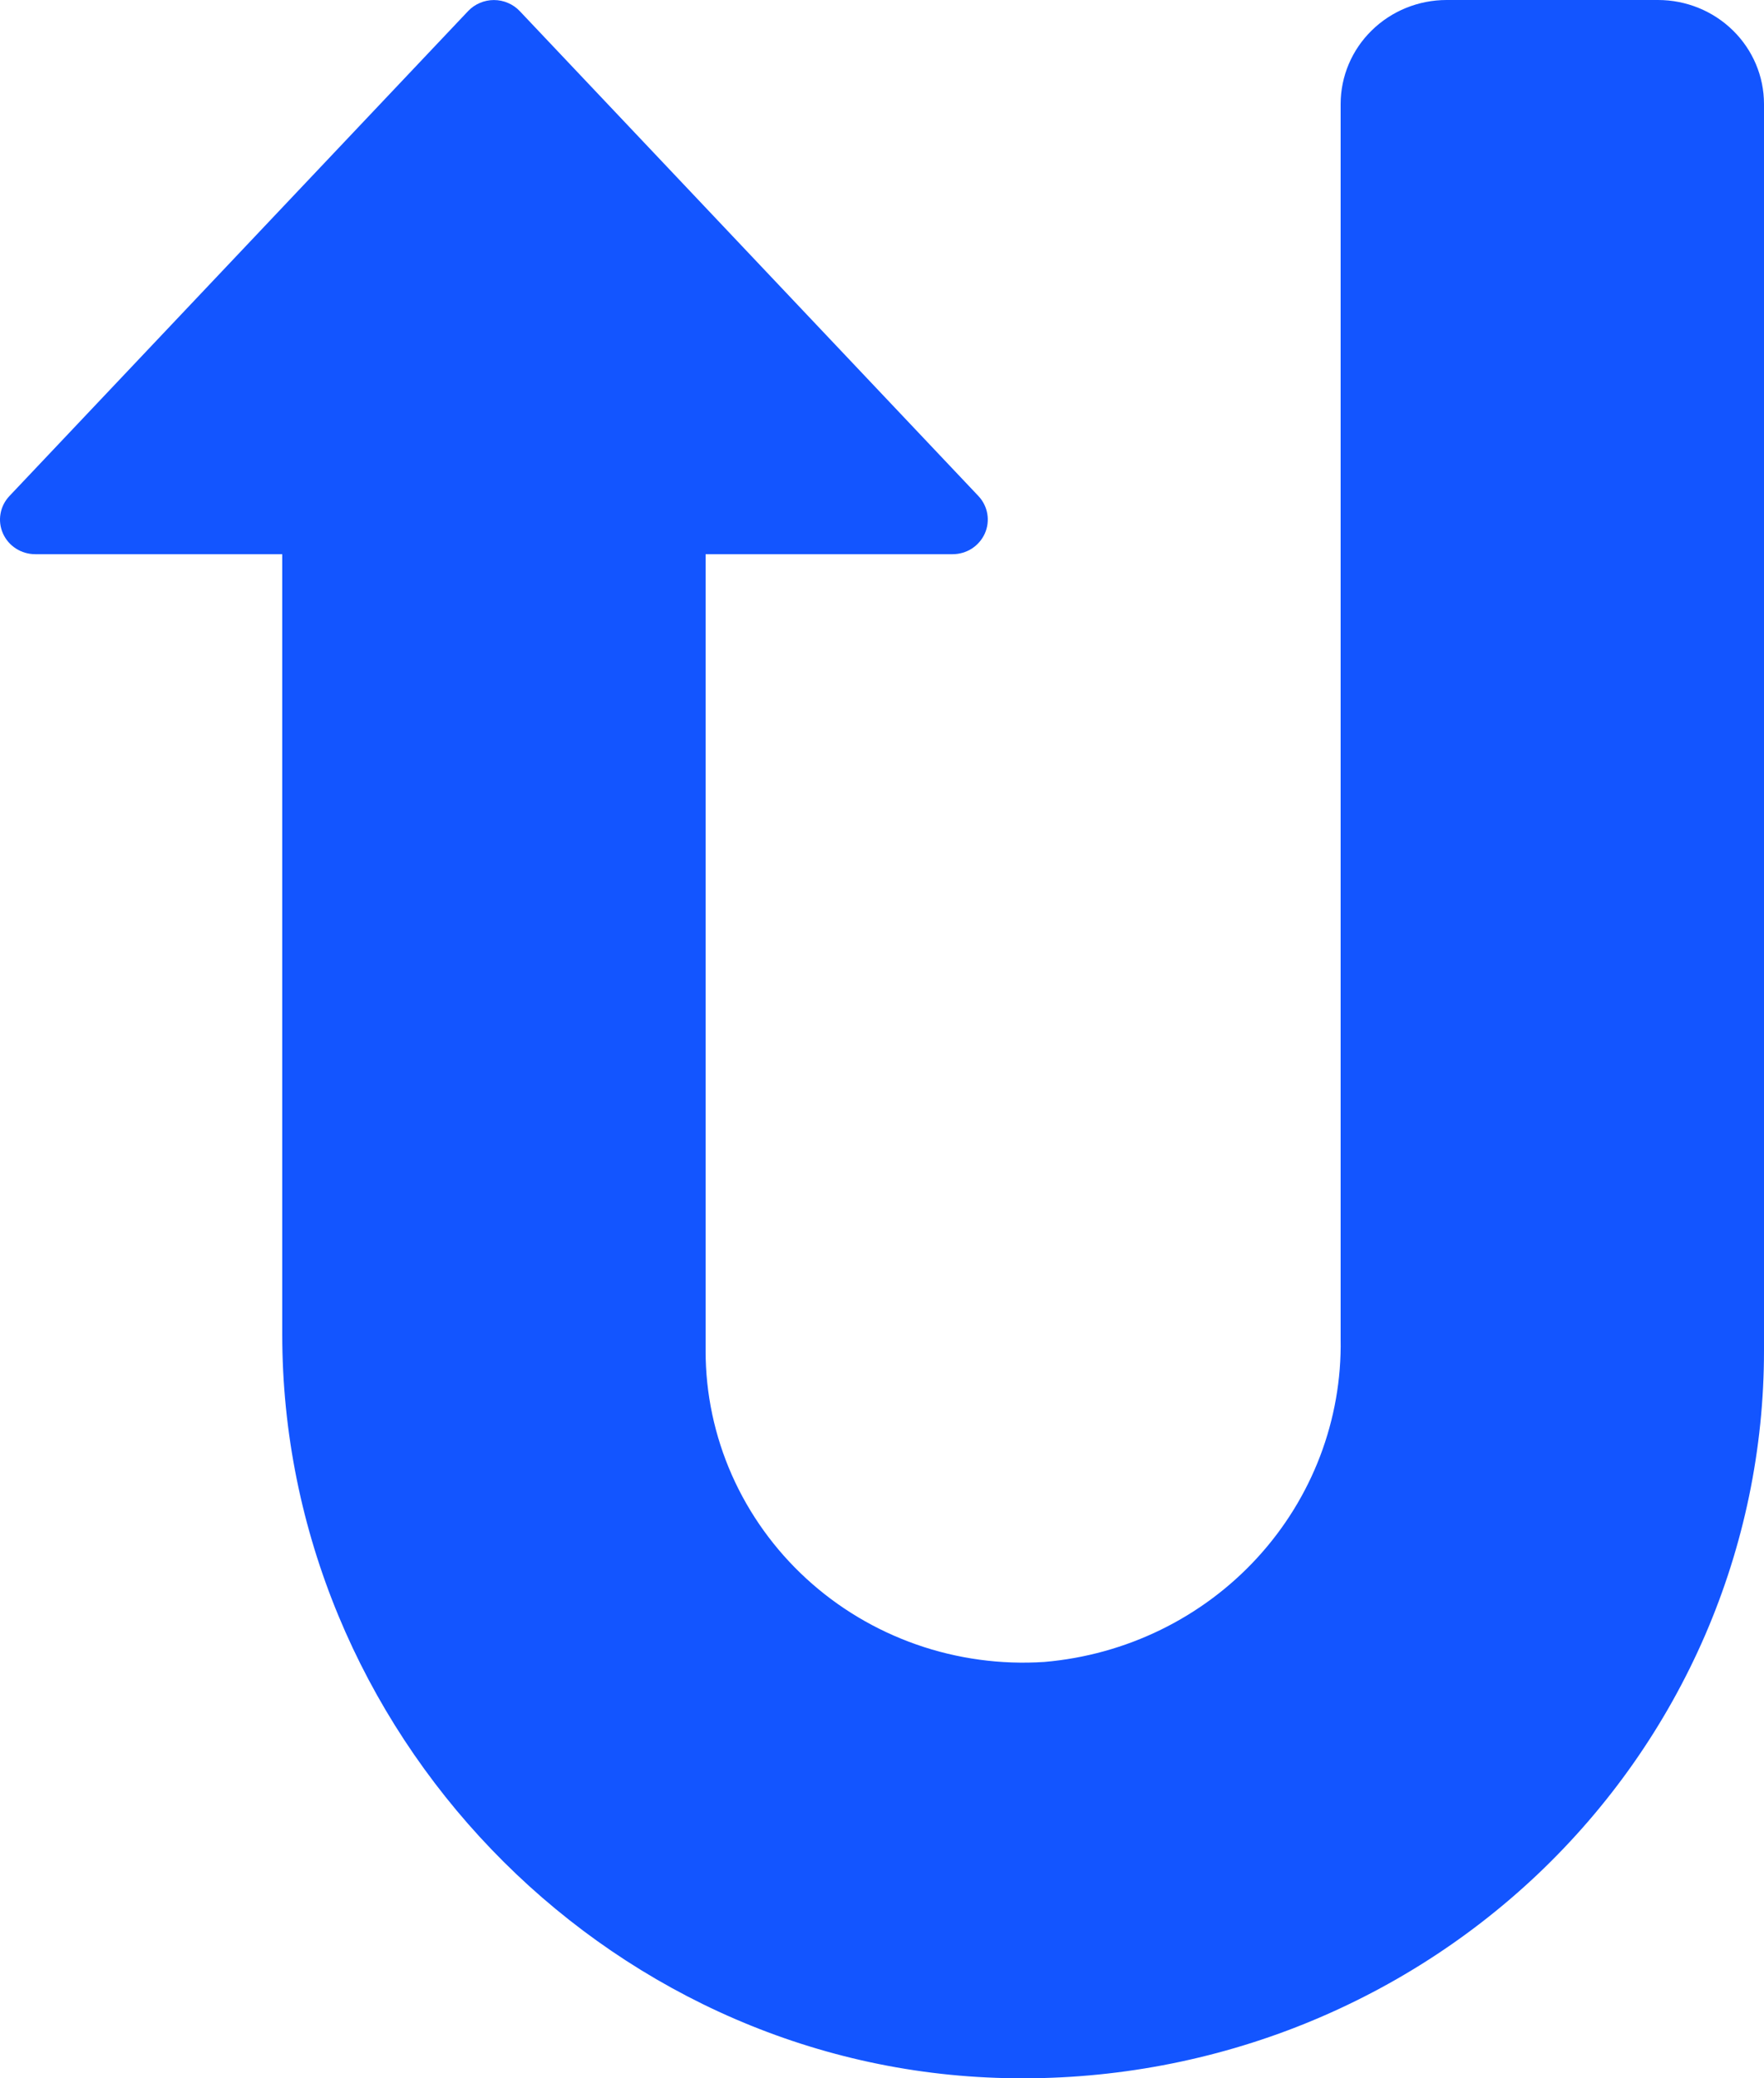 <svg width="45" height="53" viewBox="0 0 45 53" fill="none" xmlns="http://www.w3.org/2000/svg">
  <path d="M0.075 13.603C0.145 13.761 0.26 13.895 0.407 13.989C0.553 14.083 0.725 14.133 0.9 14.133H7.2V34.026C7.2 44.131 15.369 52.638 25.412 52.988C27.95 53.078 30.481 52.666 32.853 51.776C35.225 50.885 37.39 49.534 39.219 47.804C41.047 46.073 42.501 43.999 43.495 41.705C44.488 39.41 45 36.943 45 34.45V2.65C44.999 1.947 44.715 1.274 44.208 0.777C43.702 0.28 43.016 0.001 42.3 0H36.9C36.184 0.001 35.498 0.28 34.992 0.777C34.485 1.274 34.201 1.947 34.2 2.65V34.147C34.236 36.204 33.476 38.197 32.073 39.726C30.671 41.254 28.73 42.203 26.642 42.382C25.535 42.455 24.425 42.304 23.38 41.938C22.335 41.572 21.378 41 20.568 40.256C19.758 39.512 19.112 38.613 18.67 37.615C18.228 36.616 18 35.539 18 34.45V14.133H24.3C24.475 14.133 24.646 14.083 24.793 13.989C24.939 13.894 25.054 13.76 25.124 13.603C25.194 13.445 25.215 13.271 25.186 13.102C25.157 12.933 25.078 12.775 24.959 12.649L13.259 0.283C13.175 0.194 13.073 0.123 12.959 0.075C12.846 0.026 12.724 0.001 12.6 0.001C12.476 0.001 12.354 0.026 12.241 0.075C12.127 0.123 12.025 0.194 11.941 0.283L0.241 12.649C0.122 12.775 0.042 12.932 0.013 13.102C-0.017 13.271 0.005 13.446 0.075 13.603Z" fill="#1355FF"/>
</svg>
